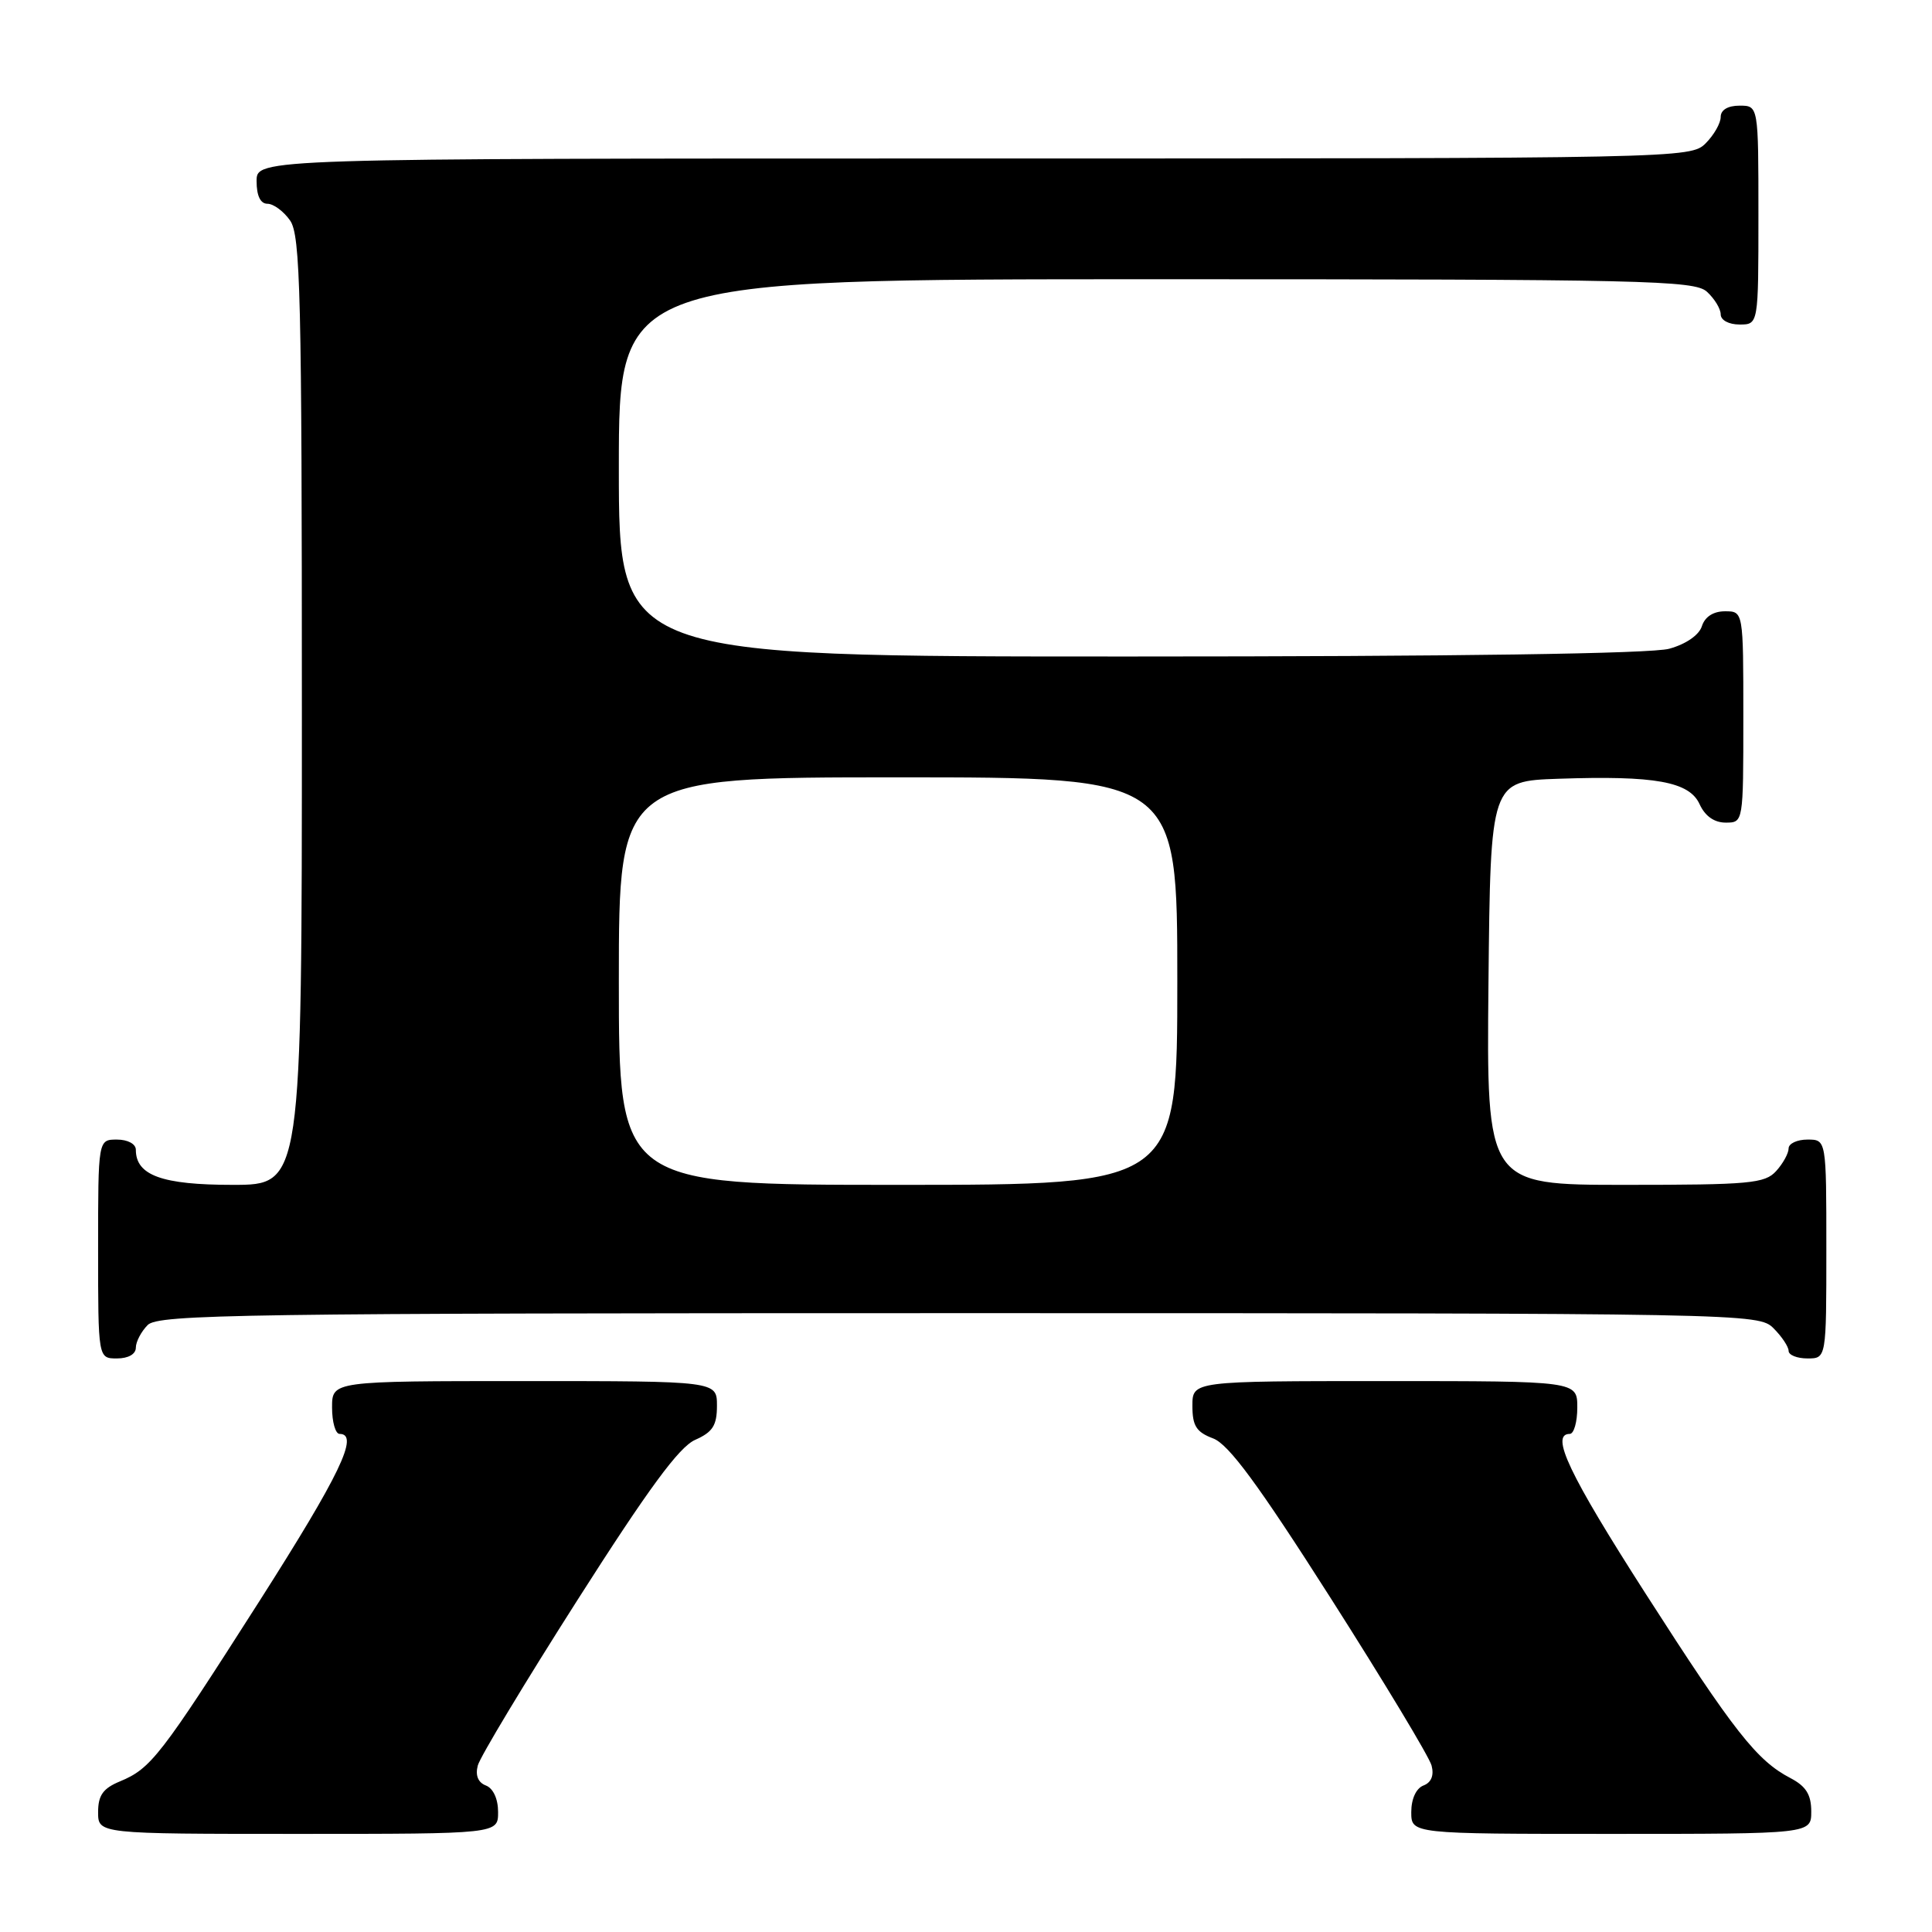 <?xml version="1.0" encoding="UTF-8" standalone="no"?>
<!DOCTYPE svg PUBLIC "-//W3C//DTD SVG 1.1//EN" "http://www.w3.org/Graphics/SVG/1.1/DTD/svg11.dtd" >
<svg xmlns="http://www.w3.org/2000/svg" xmlns:xlink="http://www.w3.org/1999/xlink" version="1.1" viewBox="0 0 256 256">
 <g >
 <path fill="currentColor"
d=" M 66.00 240.11 C 66.00 238.37 65.36 236.97 64.39 236.59 C 63.35 236.20 62.96 235.25 63.31 233.94 C 63.60 232.82 69.55 222.94 76.53 211.99 C 85.92 197.26 89.98 191.73 92.11 190.79 C 94.44 189.76 95.00 188.88 95.00 186.26 C 95.00 183.00 95.00 183.00 69.50 183.00 C 44.00 183.00 44.00 183.00 44.00 186.50 C 44.00 188.43 44.45 190.00 45.00 190.00 C 47.65 190.00 45.06 195.39 34.34 212.21 C 21.26 232.71 20.00 234.34 15.90 236.04 C 13.65 236.97 13.00 237.89 13.00 240.12 C 13.00 243.00 13.00 243.00 39.50 243.00 C 66.00 243.00 66.00 243.00 66.00 240.11 Z  M 240.00 240.03 C 240.00 237.80 239.31 236.69 237.25 235.61 C 232.79 233.29 229.78 229.45 218.08 211.21 C 207.89 195.32 205.37 190.00 208.00 190.00 C 208.55 190.00 209.00 188.43 209.00 186.50 C 209.00 183.00 209.00 183.00 183.50 183.00 C 158.00 183.00 158.00 183.00 158.00 186.28 C 158.00 188.94 158.52 189.76 160.75 190.60 C 162.81 191.38 166.70 196.66 176.33 211.77 C 183.39 222.85 189.40 232.82 189.69 233.94 C 190.04 235.25 189.65 236.20 188.61 236.59 C 187.64 236.97 187.00 238.37 187.00 240.11 C 187.00 243.00 187.00 243.00 213.50 243.00 C 240.00 243.00 240.00 243.00 240.00 240.03 Z  M 18.00 178.57 C 18.00 177.79 18.71 176.44 19.57 175.57 C 20.98 174.16 32.11 174.00 127.07 174.00 C 231.67 174.00 233.03 174.03 235.00 176.00 C 236.10 177.10 237.00 178.45 237.00 179.00 C 237.00 179.55 238.12 180.00 239.50 180.00 C 242.00 180.00 242.00 180.00 242.00 165.50 C 242.00 151.00 242.00 151.00 239.50 151.00 C 238.12 151.00 237.00 151.53 237.00 152.17 C 237.00 152.82 236.26 154.17 235.35 155.17 C 233.86 156.82 231.85 157.00 215.33 157.00 C 196.97 157.00 196.97 157.00 197.23 130.25 C 197.50 103.50 197.50 103.50 206.50 103.19 C 219.32 102.75 223.85 103.57 225.21 106.57 C 225.93 108.14 227.15 109.00 228.66 109.00 C 231.00 109.00 231.00 109.00 231.00 95.00 C 231.00 81.00 231.00 81.00 228.57 81.00 C 227.03 81.00 225.91 81.72 225.51 82.97 C 225.14 84.15 223.40 85.35 221.19 85.96 C 218.84 86.62 192.96 86.99 149.75 86.99 C 82.00 87.00 82.00 87.00 82.00 62.00 C 82.00 37.00 82.00 37.00 153.17 37.00 C 217.99 37.00 224.51 37.15 226.17 38.65 C 227.18 39.57 228.00 40.92 228.00 41.65 C 228.00 42.42 229.07 43.00 230.50 43.00 C 233.00 43.00 233.00 43.00 233.00 28.50 C 233.00 14.00 233.00 14.00 230.50 14.00 C 228.94 14.00 228.00 14.57 228.00 15.50 C 228.00 16.33 227.10 17.90 226.00 19.00 C 224.03 20.97 222.67 21.00 129.00 21.00 C 34.00 21.00 34.00 21.00 34.00 24.00 C 34.00 25.95 34.51 27.00 35.44 27.00 C 36.24 27.00 37.59 28.00 38.44 29.22 C 39.81 31.18 40.00 39.02 40.00 94.22 C 40.00 157.00 40.00 157.00 30.83 157.00 C 21.46 157.00 18.00 155.74 18.00 152.35 C 18.00 151.58 16.93 151.00 15.50 151.00 C 13.00 151.00 13.00 151.00 13.00 165.50 C 13.00 180.00 13.00 180.00 15.50 180.00 C 17.00 180.00 18.00 179.43 18.00 178.57 Z  M 82.00 130.00 C 82.00 103.00 82.00 103.00 119.00 103.00 C 156.00 103.00 156.00 103.00 156.00 130.00 C 156.00 157.00 156.00 157.00 119.00 157.00 C 82.00 157.00 82.00 157.00 82.00 130.00 Z "/>
</g>
</svg>
